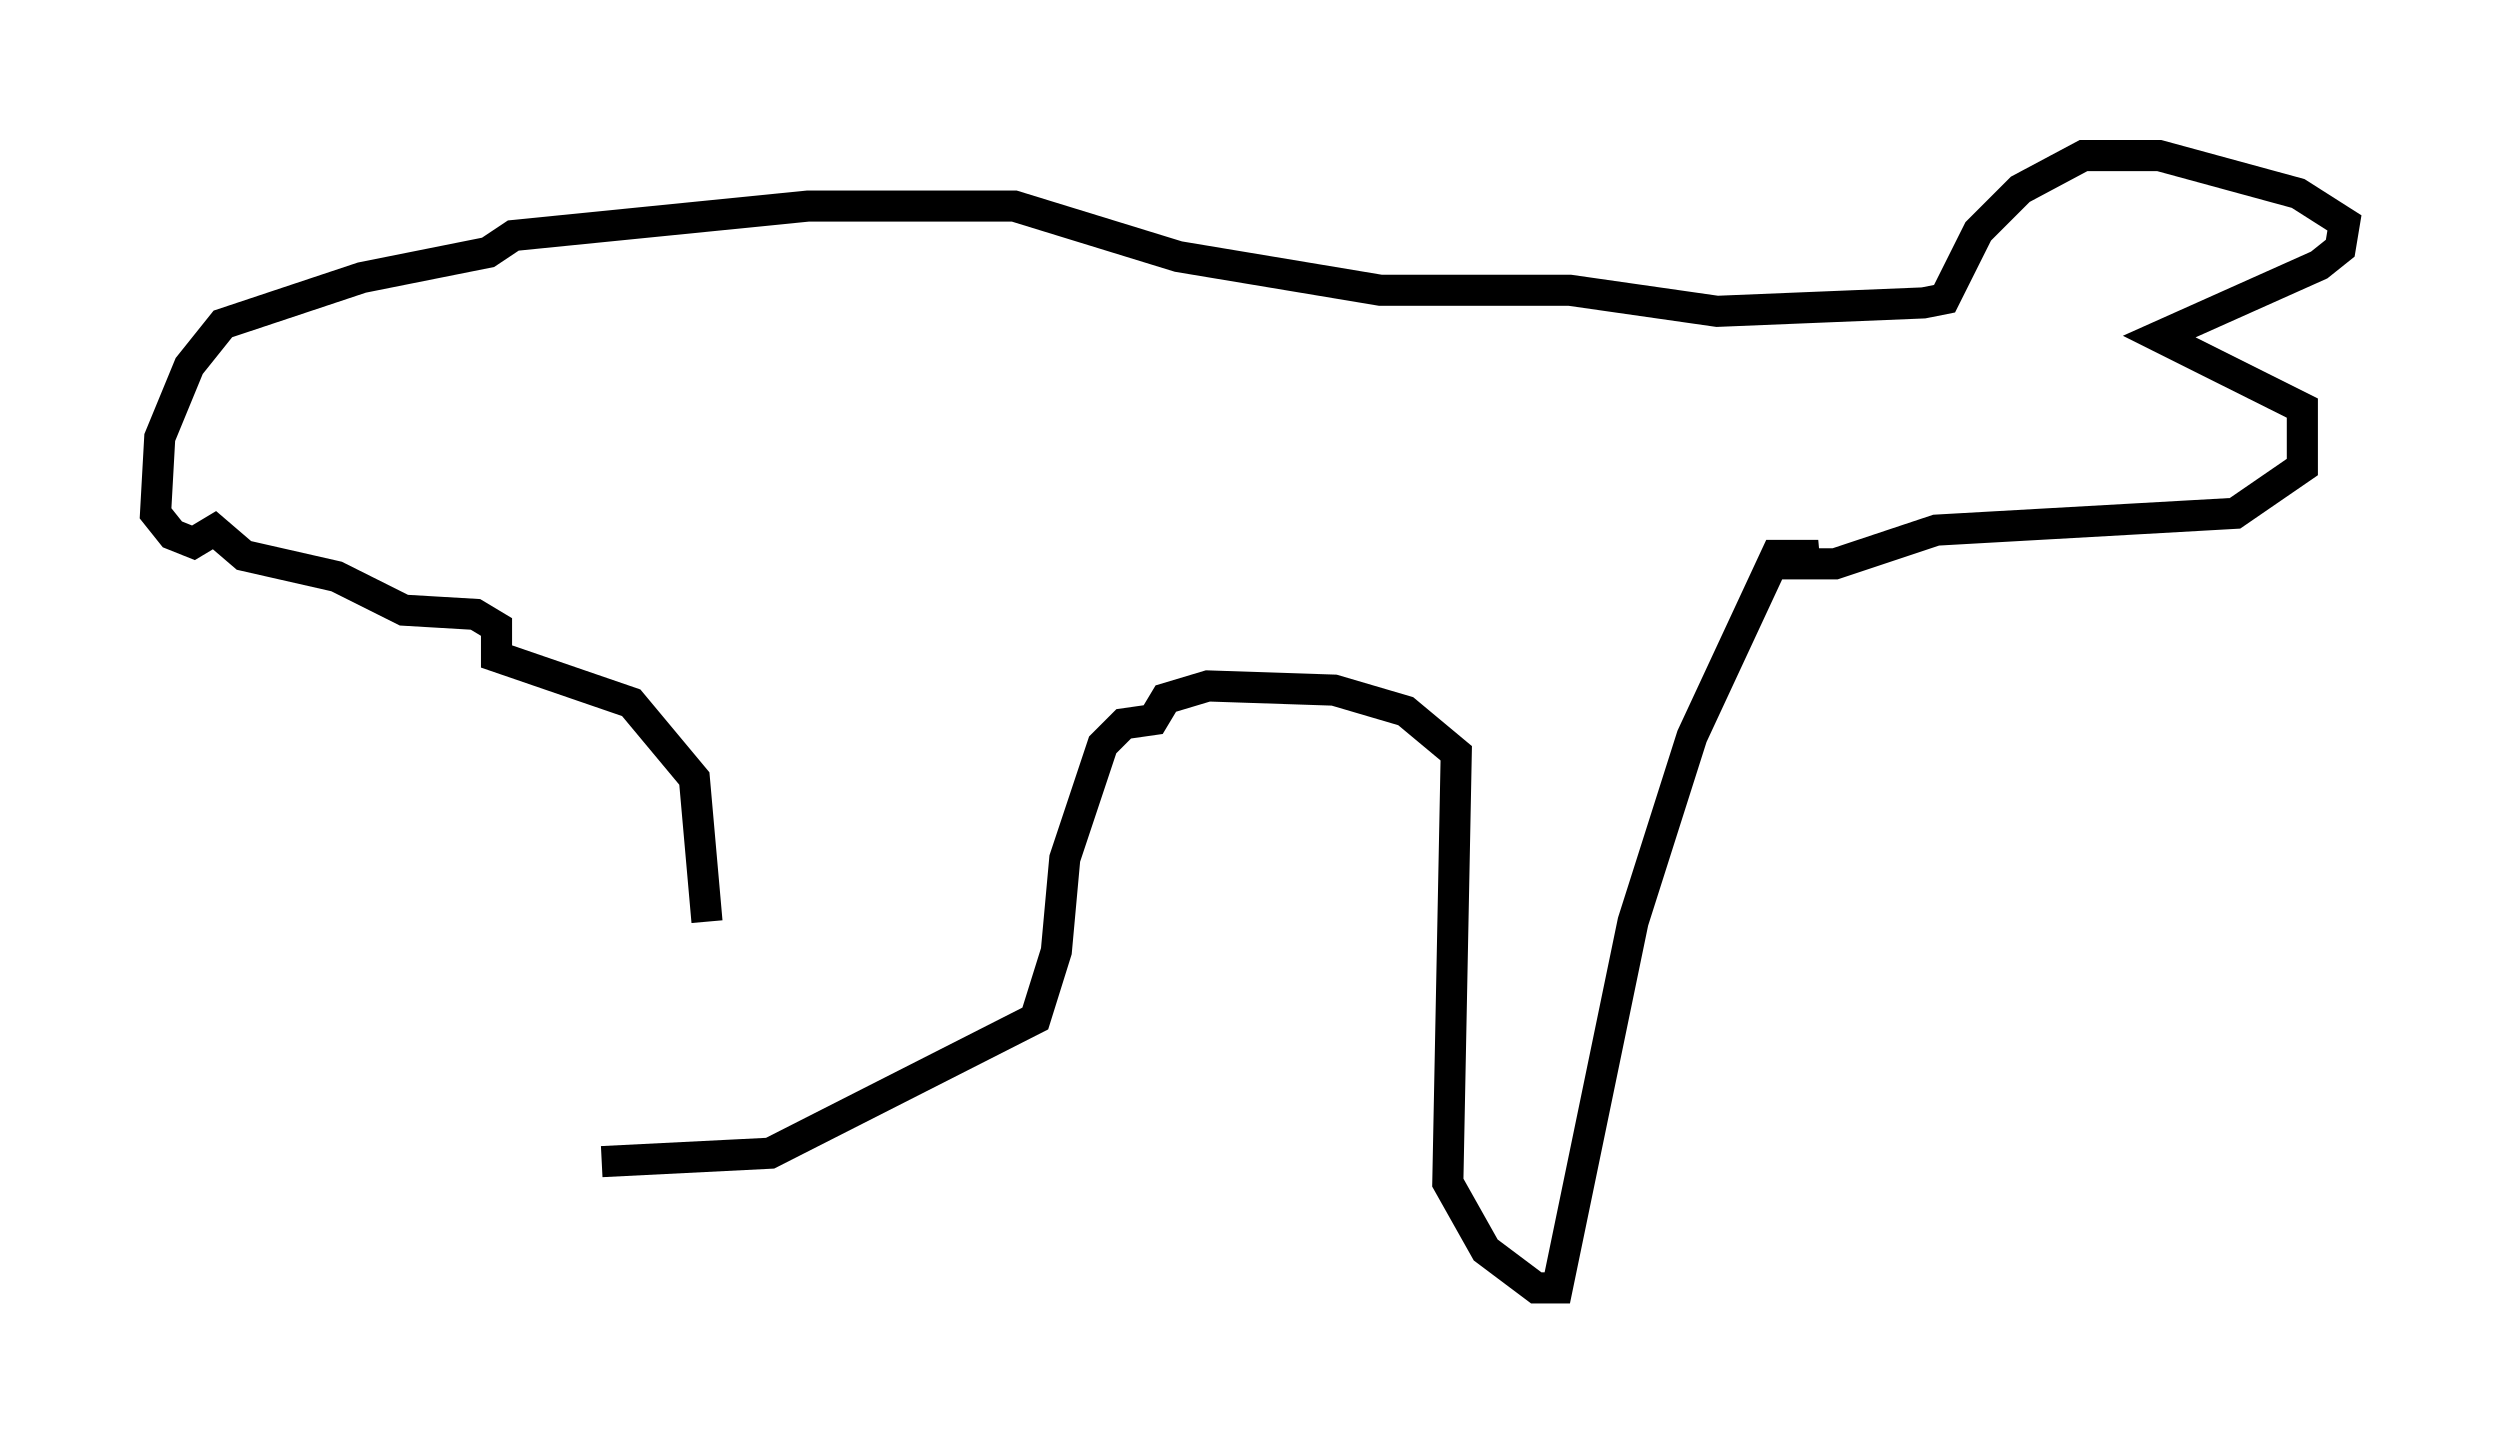 <?xml version="1.0" encoding="utf-8" ?>
<svg baseProfile="full" height="46.4" version="1.1" width="80.365" xmlns="http://www.w3.org/2000/svg" xmlns:ev="http://www.w3.org/2001/xml-events" xmlns:xlink="http://www.w3.org/1999/xlink"><defs /><rect fill="white" height="46.4" width="80.365" x="0" y="0" /><path d="M21.915, 37.476 m0.812, -7.848 l-0.406, -4.601 -2.03, -2.436 l-4.33, -1.488 0.0, -0.947 l-0.677, -0.406 -2.3, -0.135 l-2.165, -1.083 -2.977, -0.677 l-0.947, -0.812 -0.677, 0.406 l-0.677, -0.271 -0.541, -0.677 l0.135, -2.436 0.947, -2.3 l1.083, -1.353 4.465, -1.488 l4.059, -0.812 0.812, -0.541 l9.472, -0.947 6.631, 0.0 l5.277, 1.624 6.495, 1.083 l6.089, 0.0 4.736, 0.677 l6.631, -0.271 0.677, -0.135 l1.083, -2.165 1.353, -1.353 l2.03, -1.083 2.436, 0.0 l4.465, 1.218 1.488, 0.947 l-0.135, 0.812 -0.677, 0.541 l-5.142, 2.3 4.601, 2.3 l0.0, 1.894 -2.165, 1.488 l-9.607, 0.541 -3.248, 1.083 l-2.03, 0.0 1.488, -0.271 l-1.353, 0.0 -2.706, 5.819 l-1.894, 5.954 -2.436, 11.773 l-0.677, 0.0 -1.624, -1.218 l-1.218, -2.165 0.271, -13.802 l-1.624, -1.353 -2.3, -0.677 l-4.059, -0.135 -1.353, 0.406 l-0.406, 0.677 -0.947, 0.135 l-0.677, 0.677 -1.218, 3.654 l-0.271, 2.977 -0.677, 2.165 l-8.525, 4.33 -5.413, 0.271 " fill="none" stroke="black" stroke-width="1" /></svg>